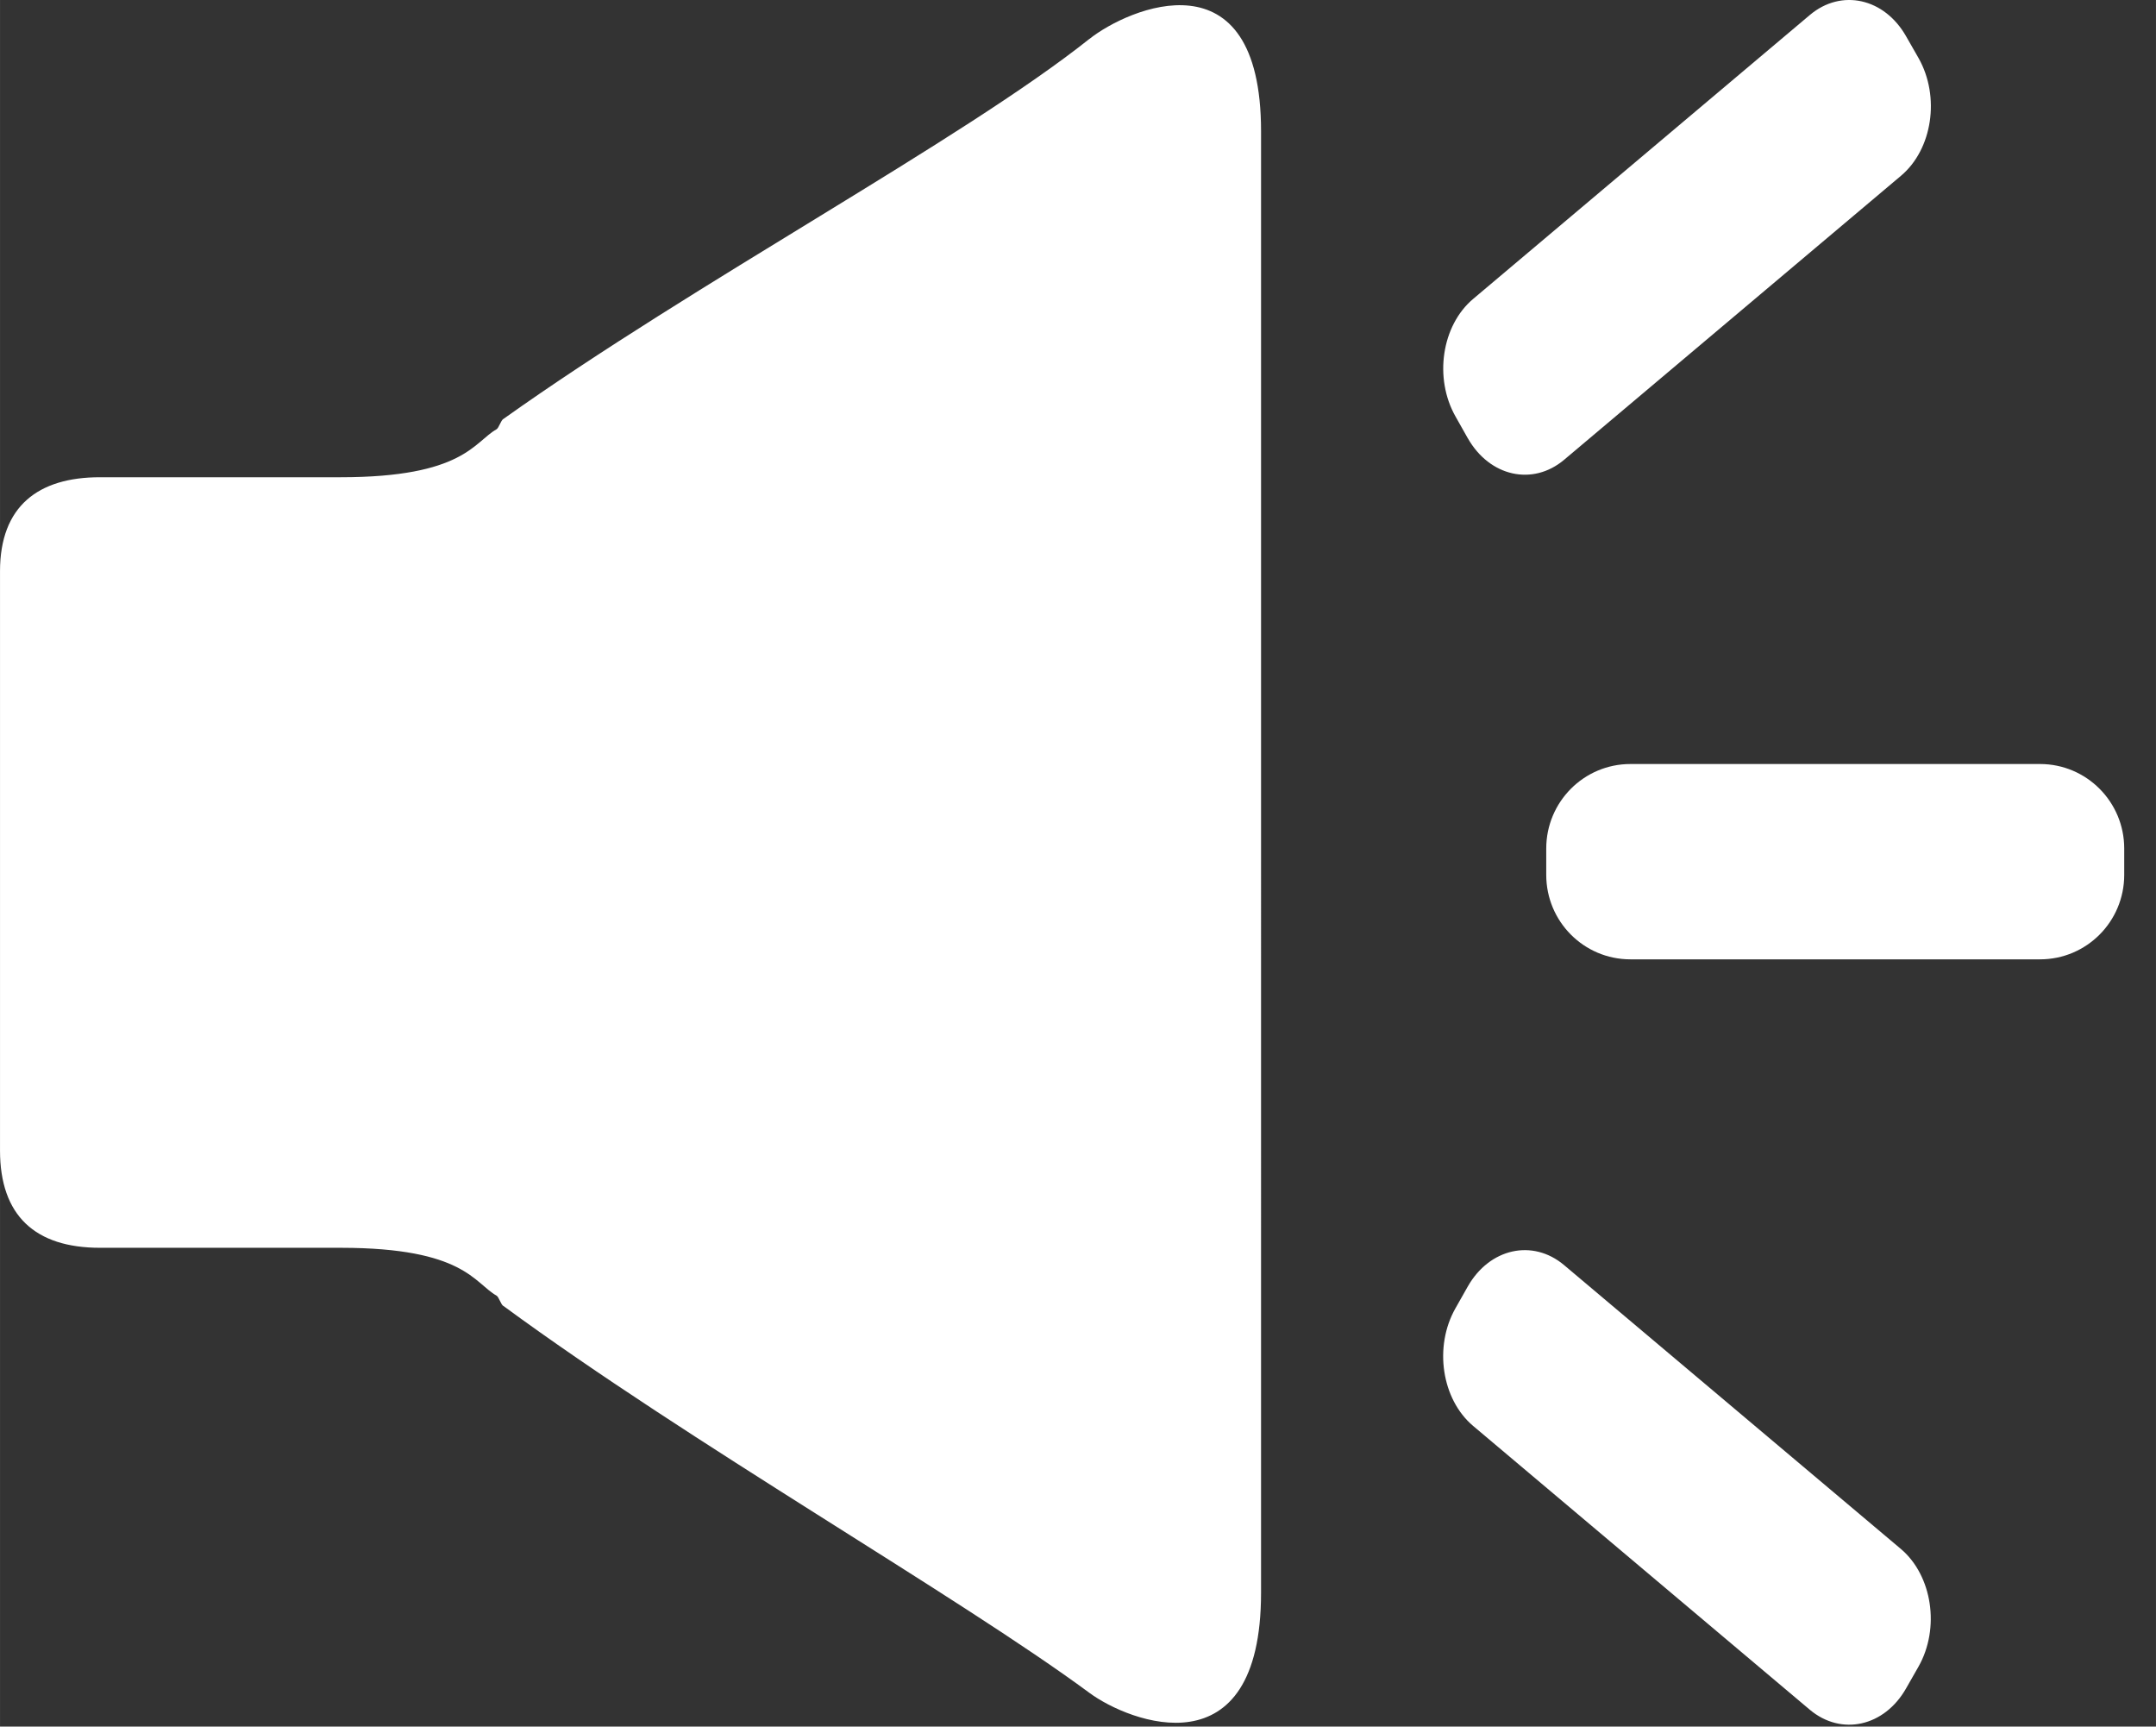 <?xml version="1.0" standalone="no"?><!DOCTYPE svg PUBLIC "-//W3C//DTD SVG 1.1//EN" "http://www.w3.org/Graphics/SVG/1.1/DTD/svg11.dtd"><svg t="1550499441606" class="icon" style="" viewBox="0 0 1279 1024" version="1.1" xmlns="http://www.w3.org/2000/svg" p-id="8932" xmlns:xlink="http://www.w3.org/1999/xlink" width="29.977" height="24"><rect x="0" y="0" width="1279" height="1024" fill="#333333" stroke="none"/><defs><style type="text/css"></style></defs><path d="M1210.238 453.121h-243.04c-27.584 0-49.92 22.464-49.92 50.112v15.616c0 27.712 22.336 50.112 49.92 50.112h243.04c27.584 0 49.92-22.4 49.92-50.112v-15.616c0-27.648-22.336-50.112-49.92-50.112zM646.303 23.041C570.687 83.201 412.479 167.457 298.656 248.449l-0.16 0.096c-1.312 0.8-2.624 5.28-3.904 6.016-13.472 7.584-19.52 28.48-92.608 28.48H59.328C22.72 283.009 0 300.161 0 338.785v343.52c0 38.656 20.832 57.728 59.328 57.728H202.56c72.768 0.096 78.656 20.864 92.064 28.416 1.28 0.768 2.56 5.248 3.904 6.048l0.16 0.064c110.24 80.992 269.536 171.84 347.648 229.472 23.52 17.376 101.76 47.904 101.76-59.456V77.921c0-107.36-78.88-73.056-101.792-54.848z m224.448 236.864c12.928 22.752 38.496 28.48 57.152 12.768l199.808-168.416c18.688-15.712 23.36-46.912 10.464-69.76l-7.36-12.864c-12.864-22.752-38.464-28.48-57.12-12.768L873.919 177.281c-18.688 15.744-23.36 46.944-10.464 69.728l7.296 12.928z m57.12 490.399c-18.656-15.712-44.224-10.016-57.152 12.704l-7.296 12.896c-12.928 22.784-8.192 53.984 10.432 69.728l199.808 168.384c18.688 15.68 44.256 9.984 57.12-12.736l7.36-12.896c12.864-22.752 8.16-53.952-10.464-69.728l-199.808-168.352z" p-id="8933" fill="#ffffff"></path></svg>